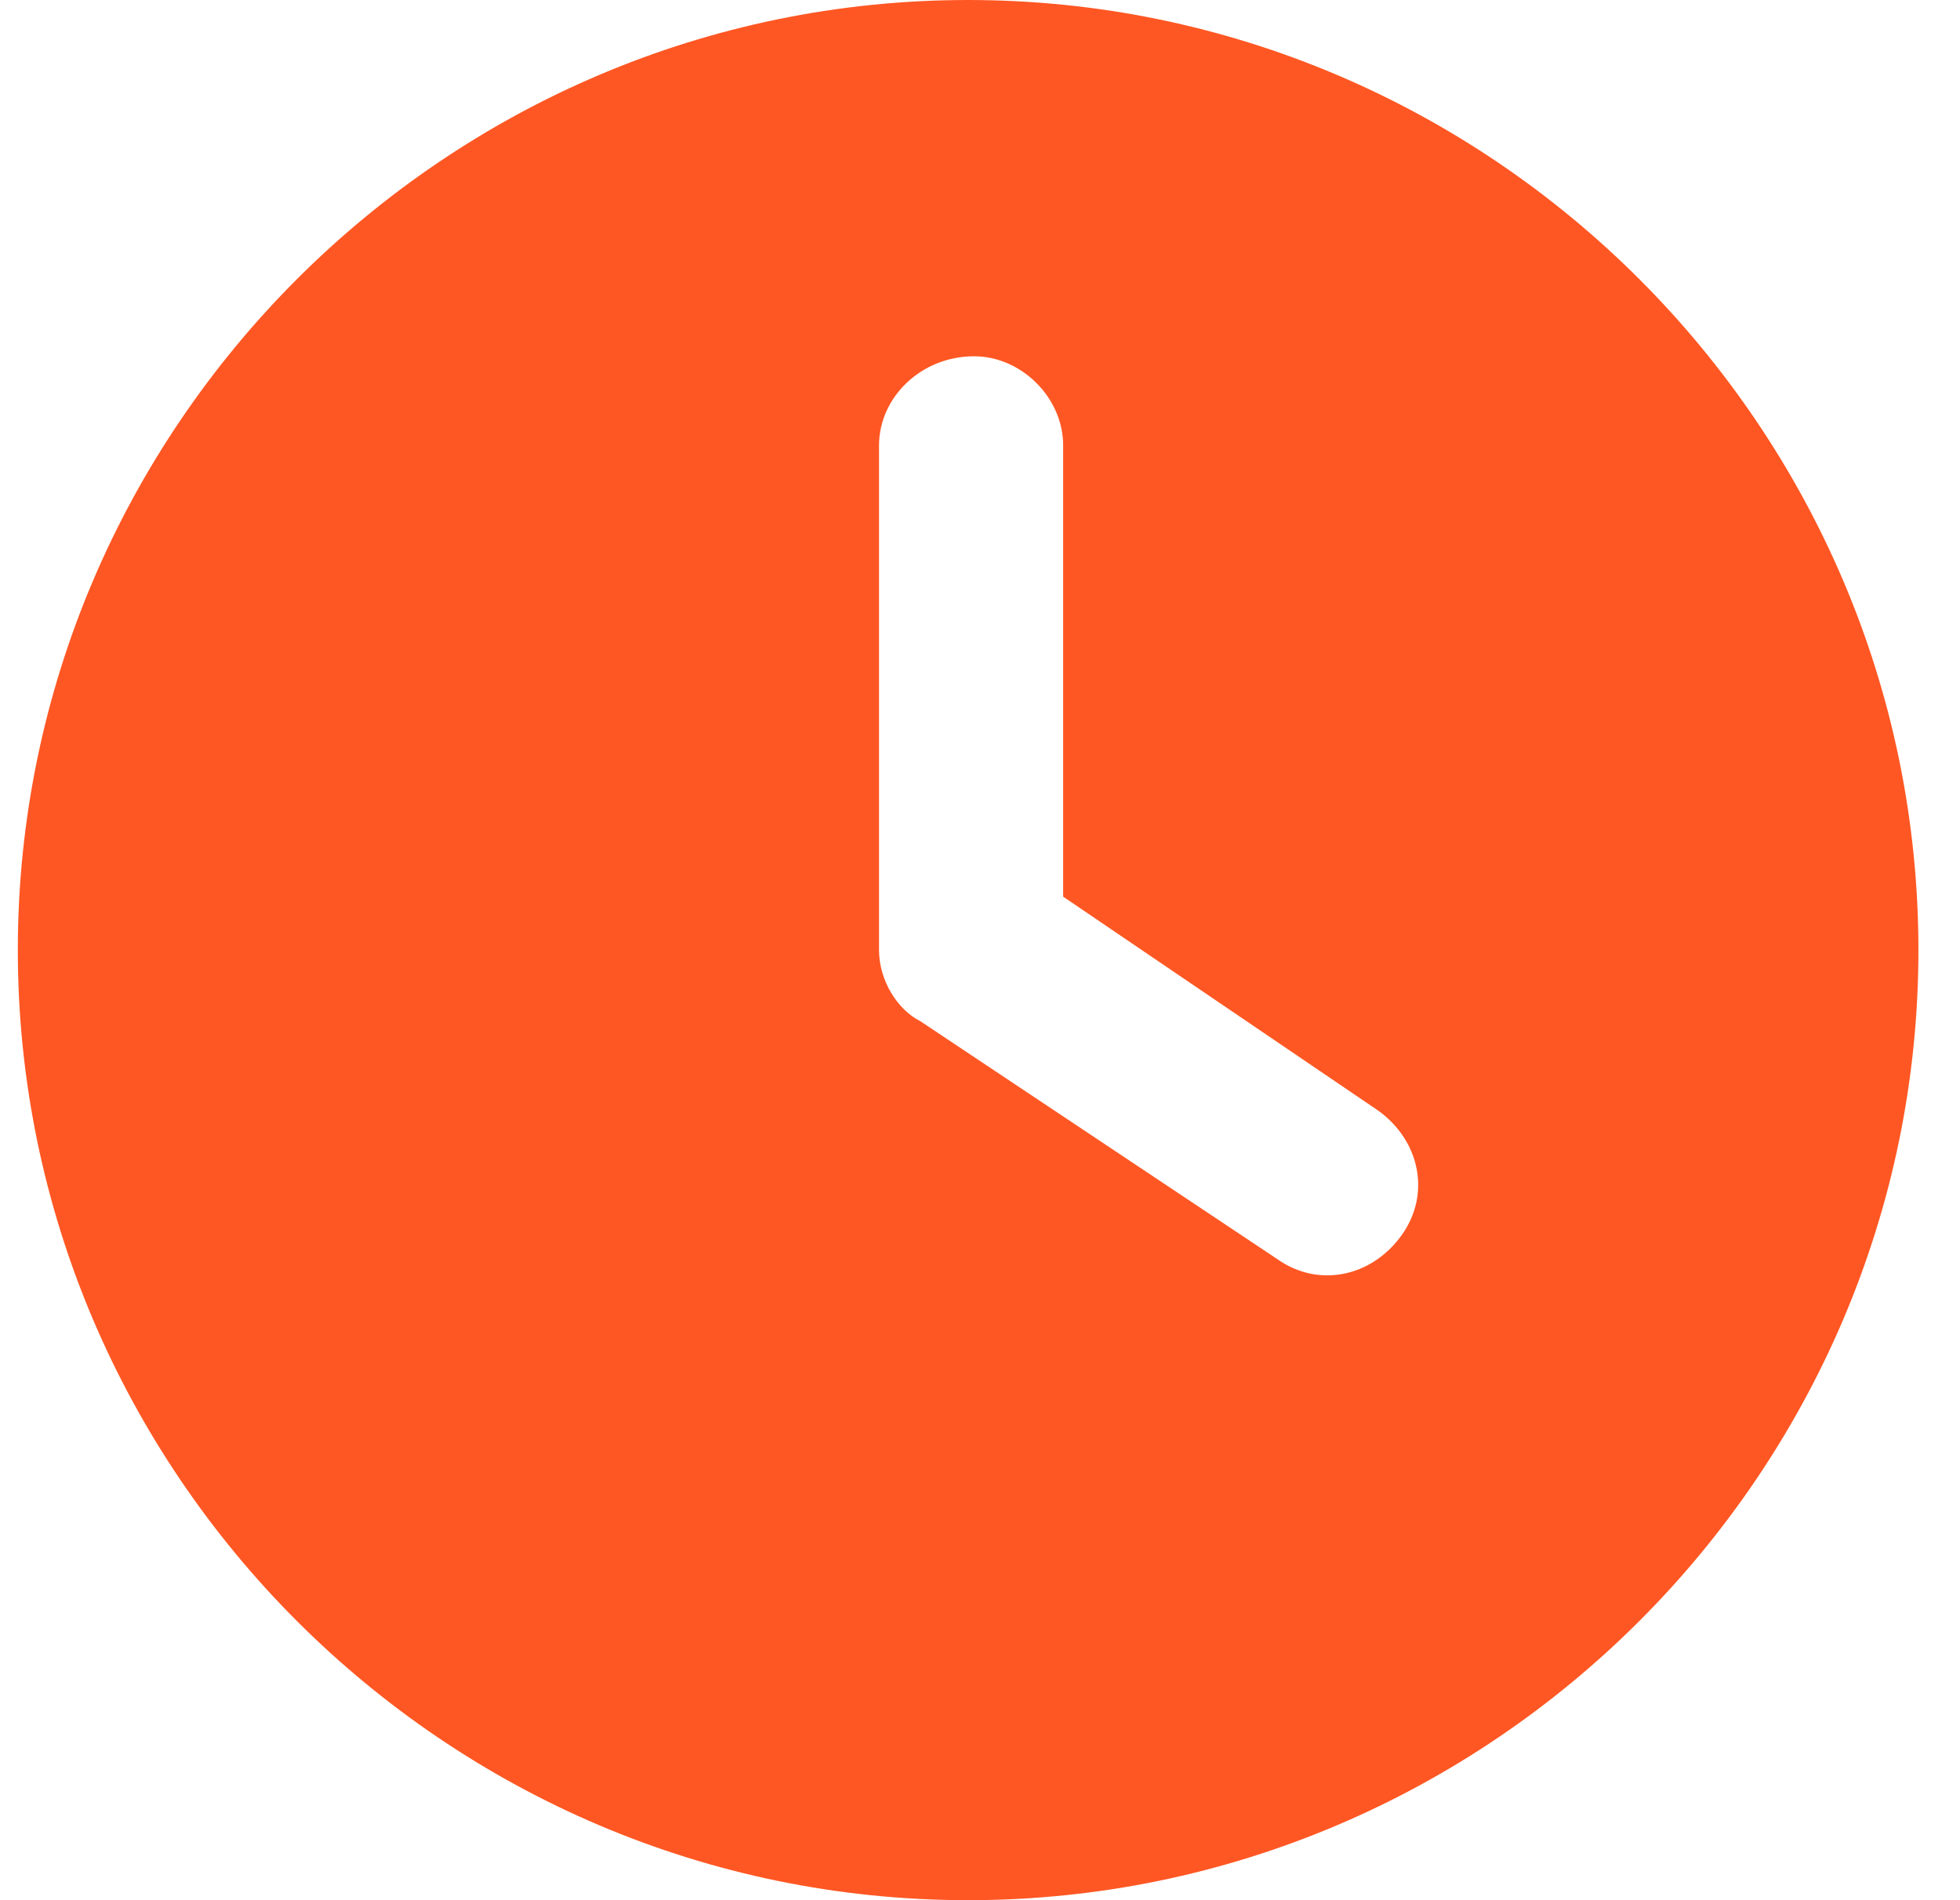 <?xml version="1.0" encoding="utf-8"?>
<!-- Generator: Adobe Illustrator 27.7.0, SVG Export Plug-In . SVG Version: 6.00 Build 0)  -->
<svg version="1.1" id="Layer_1" xmlns="http://www.w3.org/2000/svg" xmlns:xlink="http://www.w3.org/1999/xlink" x="0px" y="0px"
	 viewBox="0 0 33 32" style="enable-background:new 0 0 33 32;" xml:space="preserve">
<style type="text/css">
	.st0{fill:#FF5723;}
</style>
<path class="st0" d="M16.3,32c-8.8,0-16-7.2-16-16c0-8.8,7.2-16,16-16c8.8,0,16,7.2,16,16C32.3,24.8,25.1,32,16.3,32z M14.8,7.5V16
	c0,0.5,0.3,1,0.7,1.2l6,4c0.7,0.5,1.6,0.3,2.1-0.4c0.5-0.7,0.3-1.6-0.4-2.1l-5.3-3.6V7.5c0-0.8-0.7-1.5-1.5-1.5
	C15.5,6,14.8,6.7,14.8,7.5L14.8,7.5z"/>
</svg>
